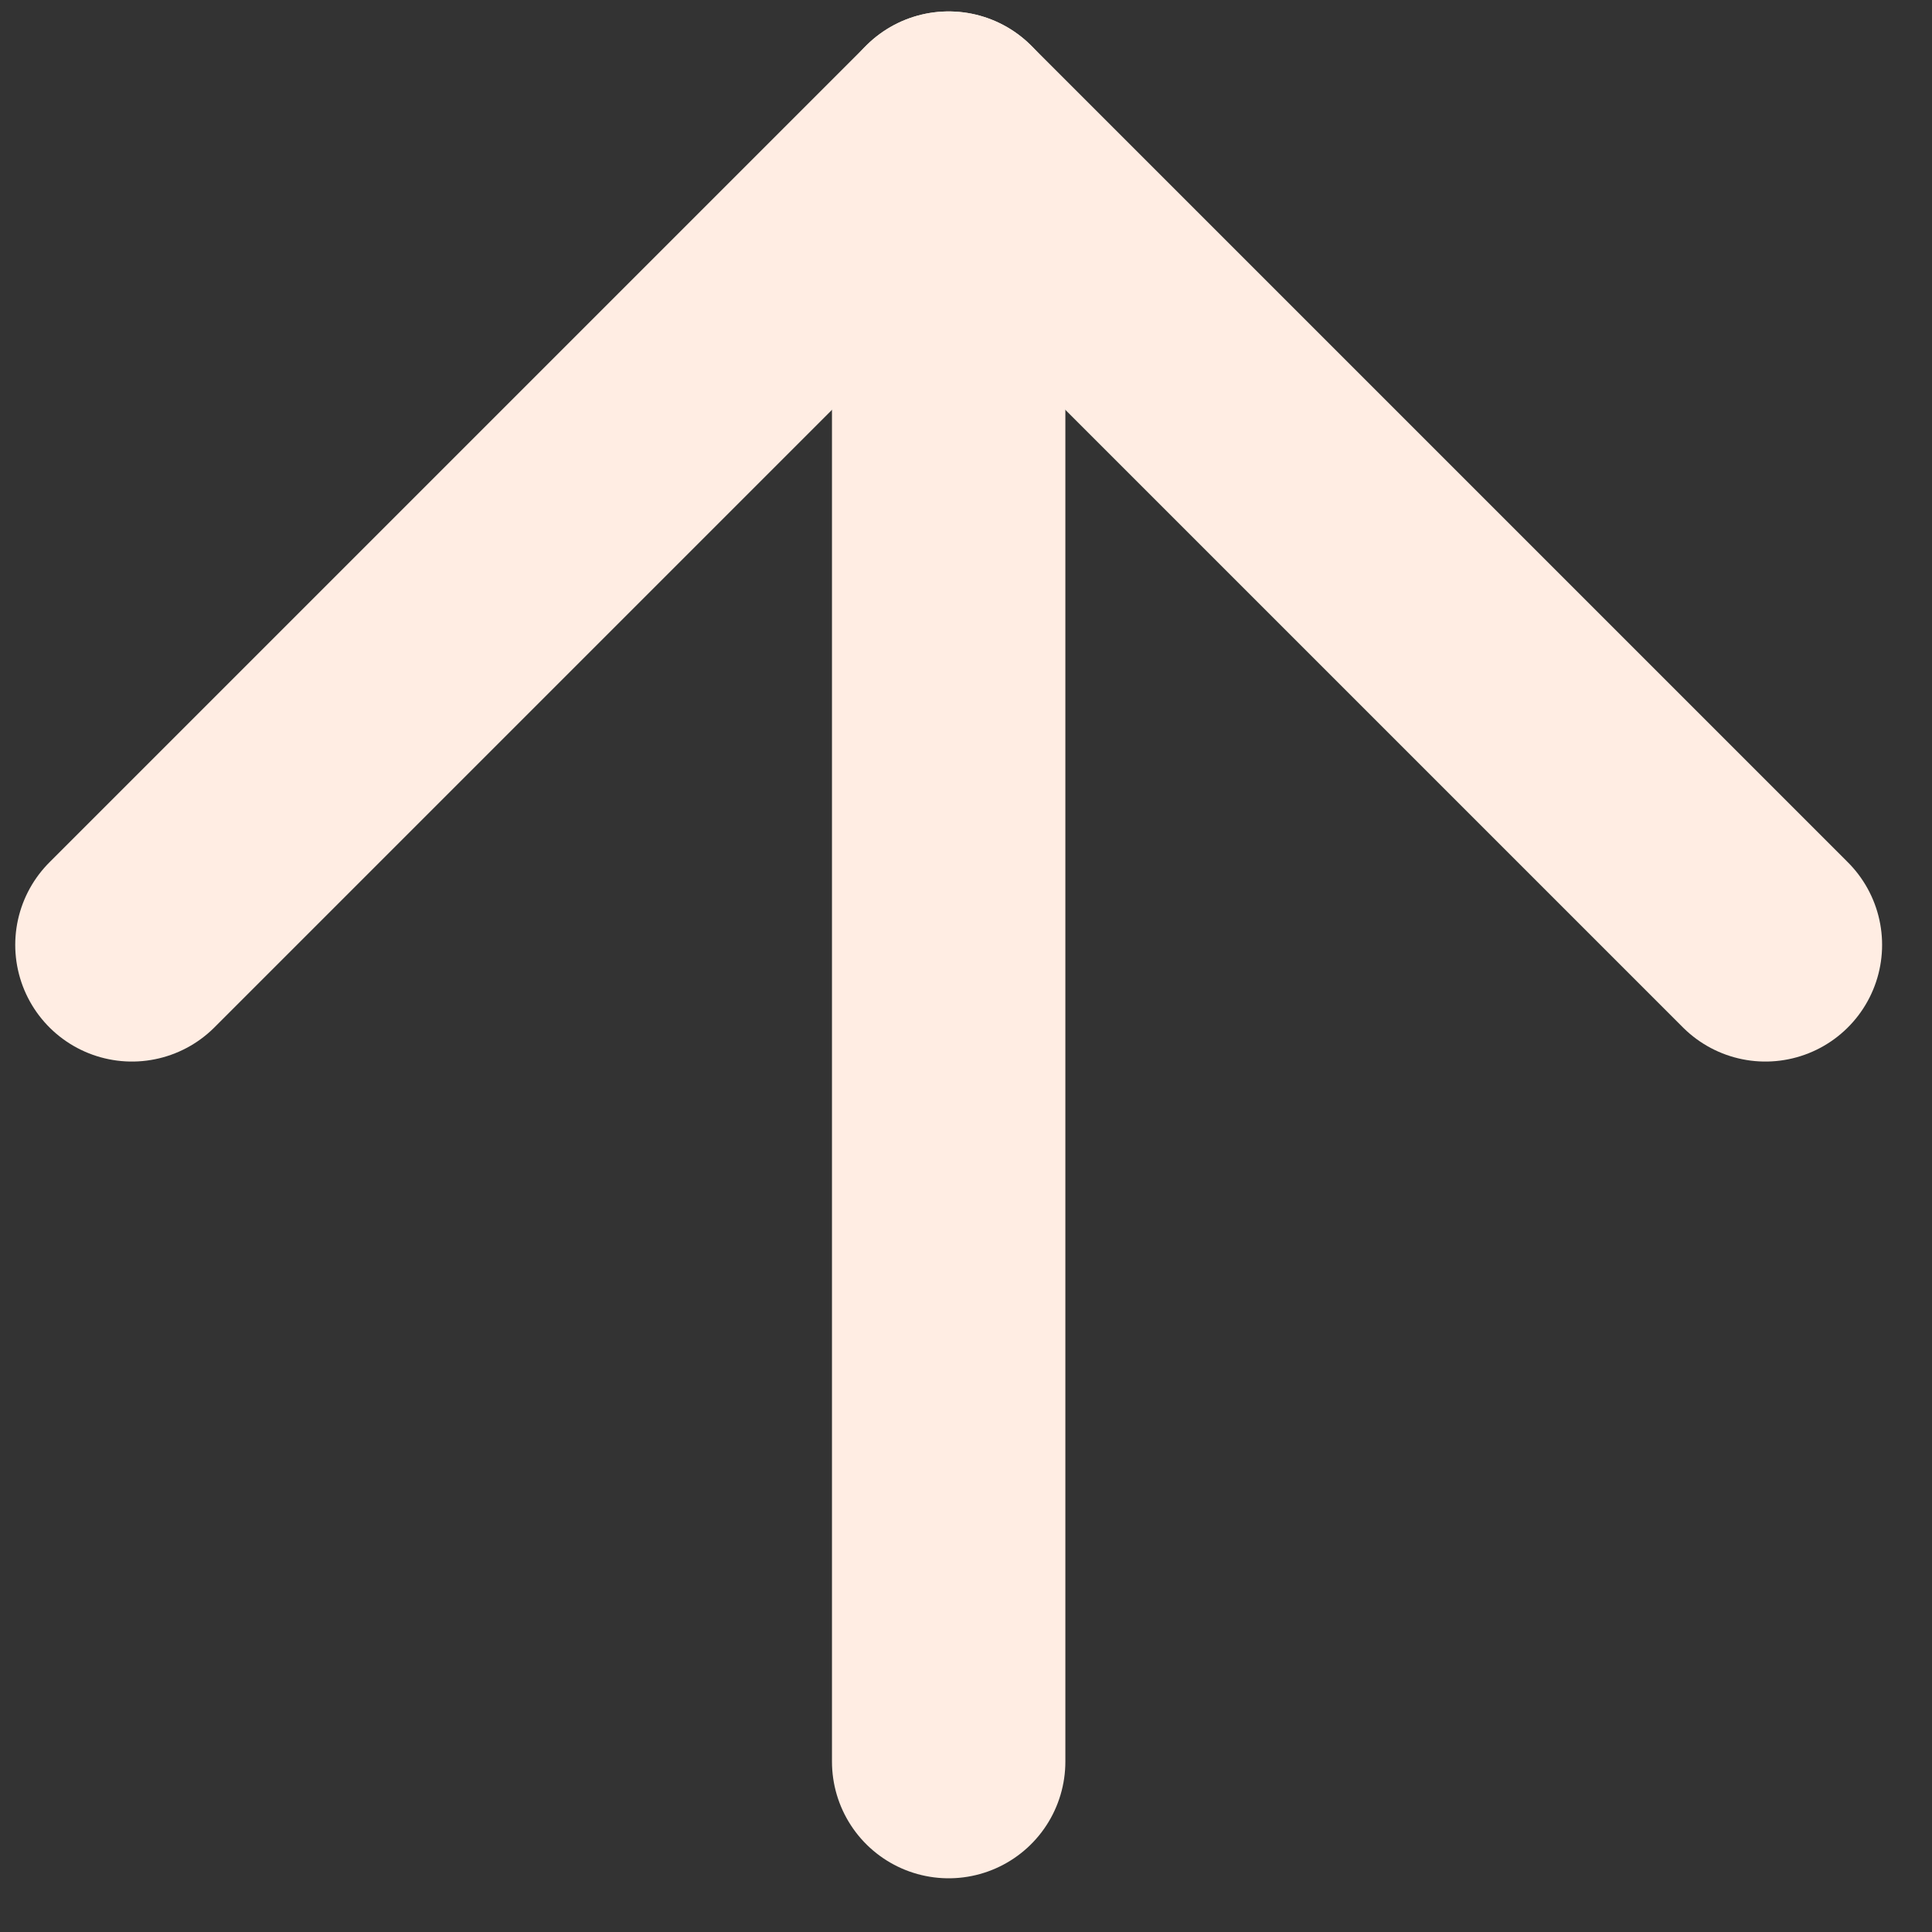 <svg width="35" height="35" viewBox="0 0 35 35" fill="none" xmlns="http://www.w3.org/2000/svg">
<rect x="0" y="0" width="35" height="35" fill="#333333" stroke="none"/>
<path d="M17.186 31.913V2.321" stroke="#FFEDE3" stroke-width="4.228" stroke-linecap="round" stroke-linejoin="round"/>
<path d="M2.39 17.117L17.186 2.321L31.982 17.117" stroke="#FFEDE3" stroke-width="4.228" stroke-linecap="round" stroke-linejoin="round"/>
</svg>
